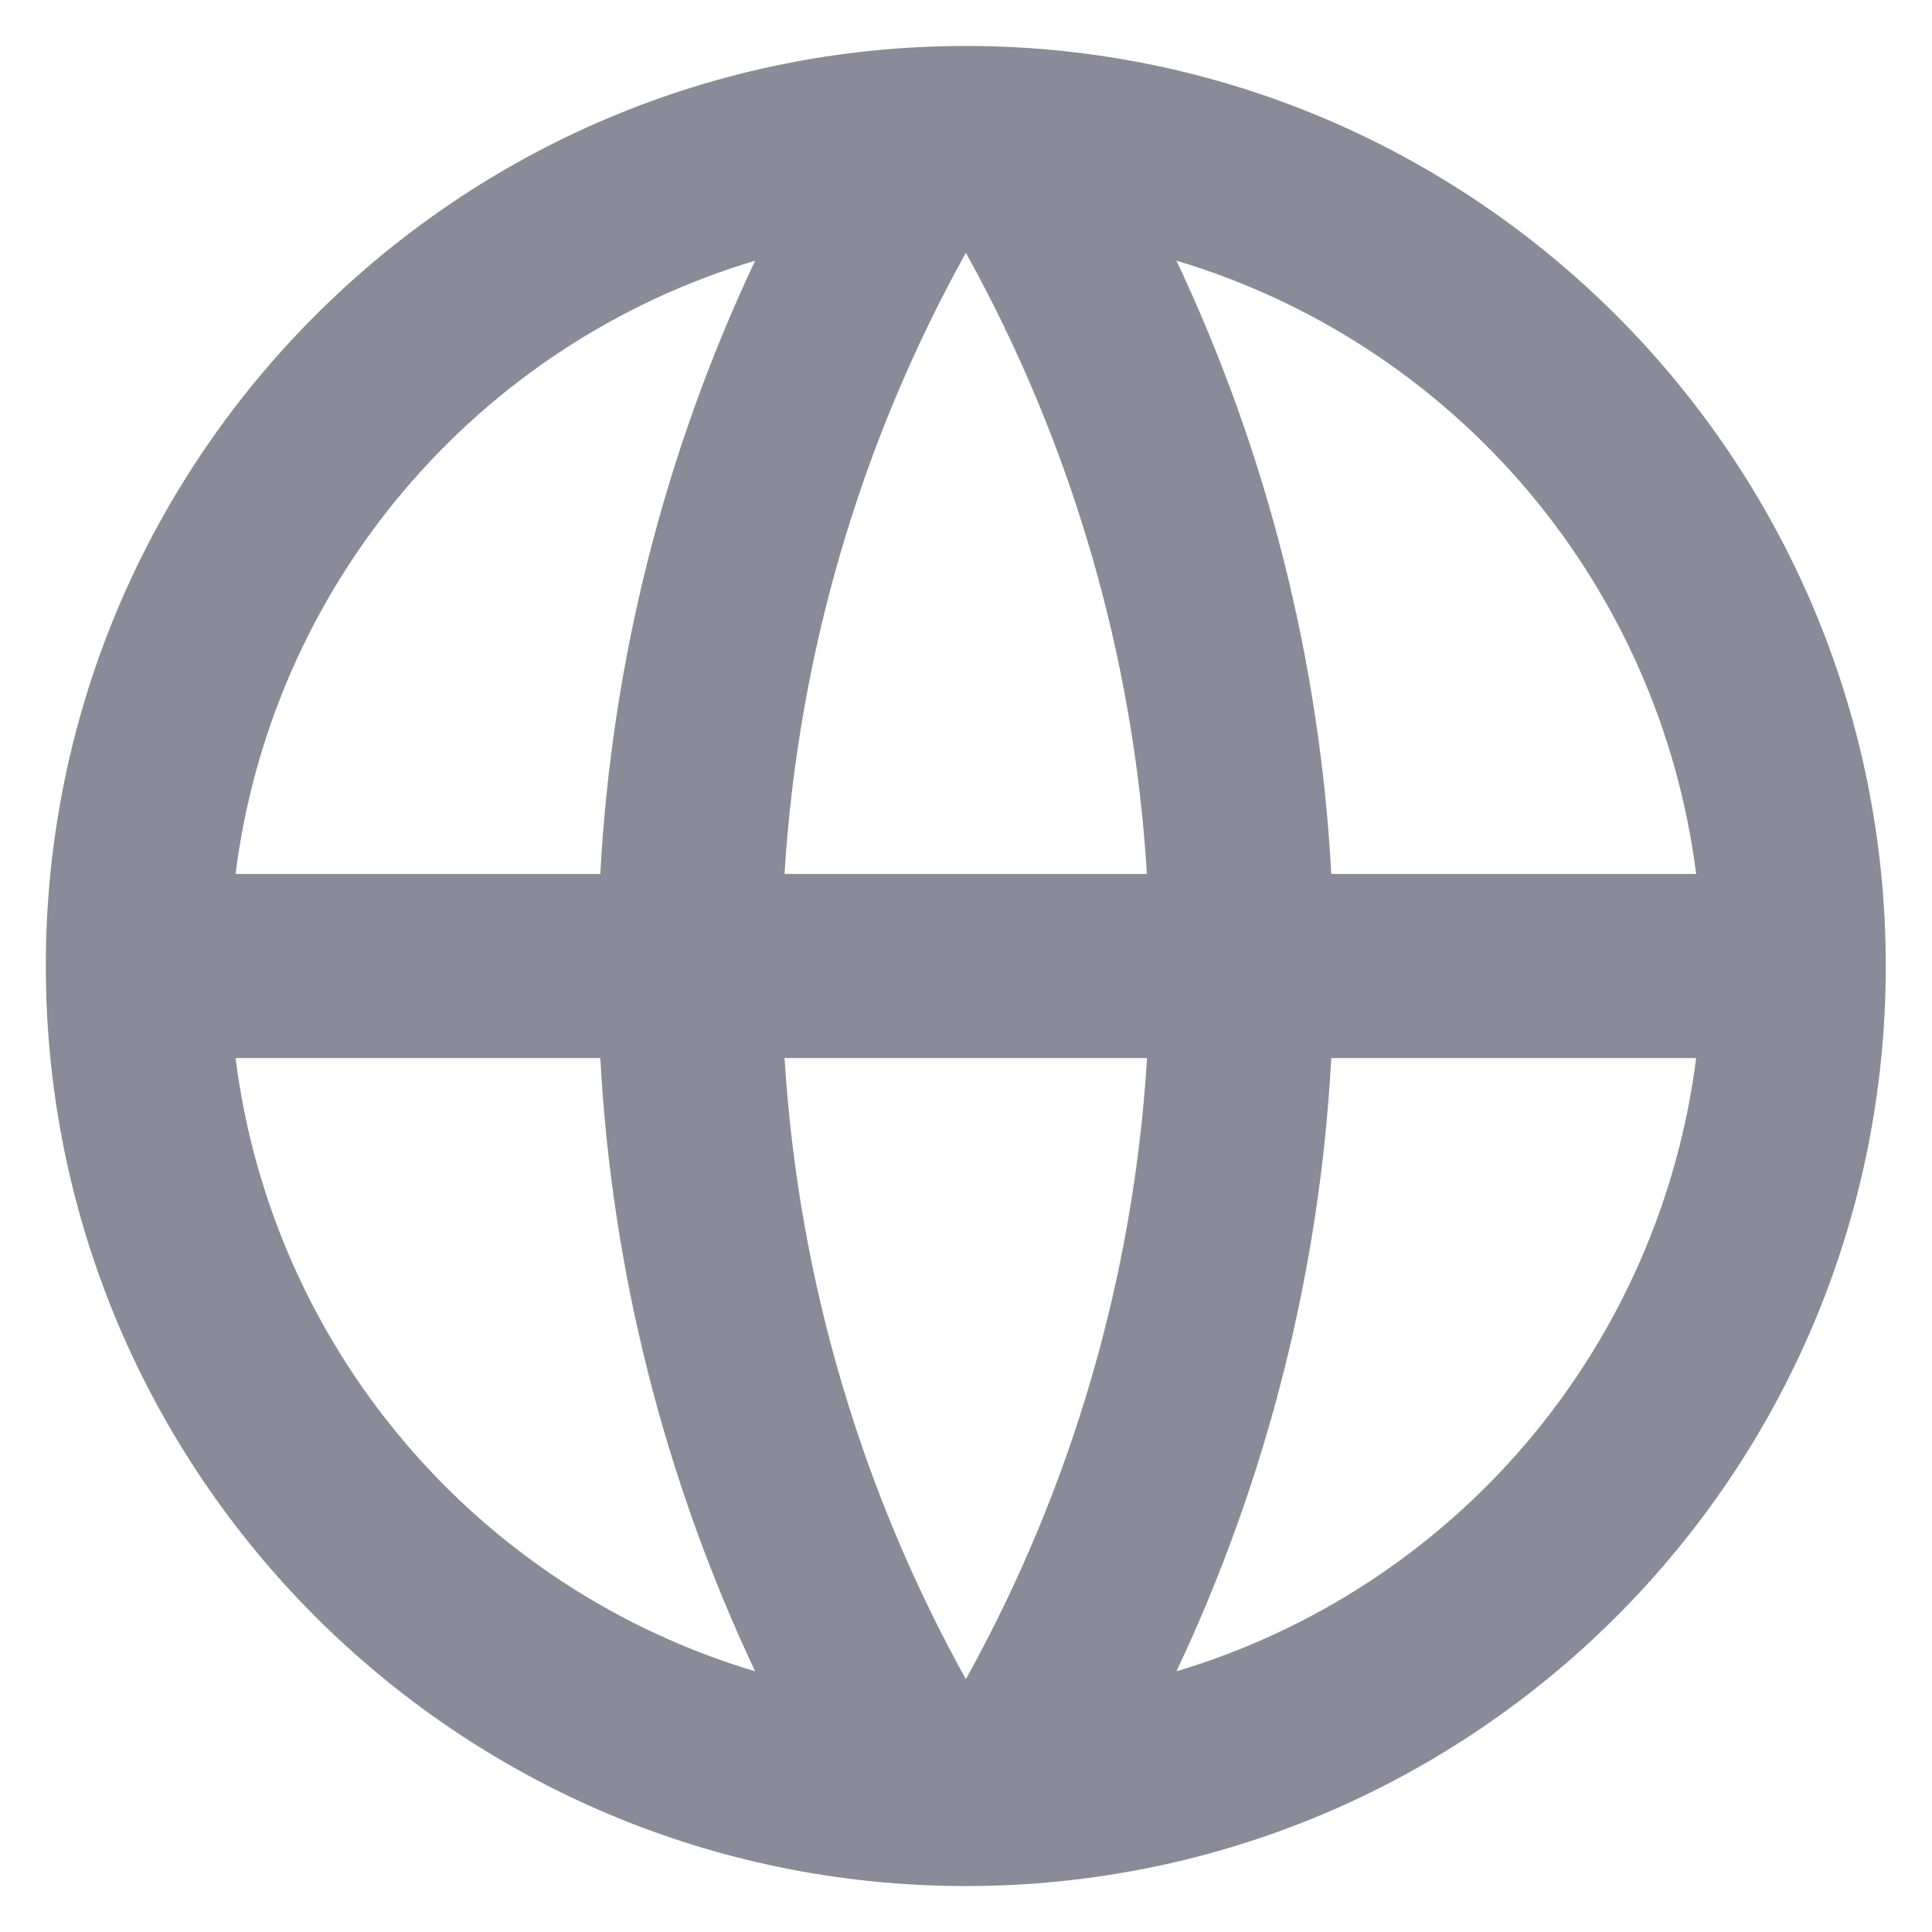 <svg width="14" height="14" viewBox="0 0 14 14" fill="none" xmlns="http://www.w3.org/2000/svg">
<path d="M6.999 13.667C3.317 13.667 0.332 10.682 0.332 7C0.332 3.318 3.317 0.333 6.999 0.333C10.681 0.333 13.665 3.318 13.665 7C13.665 10.682 10.681 13.667 6.999 13.667ZM5.472 12.111C4.814 10.716 4.433 9.207 4.35 7.667H1.707C1.836 8.693 2.261 9.659 2.93 10.448C3.598 11.237 4.481 11.815 5.472 12.111ZM5.685 7.667C5.786 9.293 6.251 10.82 6.999 12.168C7.767 10.784 8.216 9.246 8.312 7.667H5.685ZM12.291 7.667H9.647C9.564 9.207 9.183 10.716 8.525 12.111C9.516 11.815 10.399 11.237 11.068 10.448C11.736 9.659 12.161 8.693 12.291 7.667ZM1.707 6.333H4.35C4.433 4.793 4.814 3.284 5.472 1.889C4.481 2.185 3.598 2.763 2.93 3.552C2.261 4.341 1.836 5.307 1.707 6.333ZM5.686 6.333H8.311C8.215 4.754 7.767 3.216 6.999 1.832C6.23 3.216 5.782 4.754 5.685 6.333H5.686ZM8.525 1.889C9.183 3.284 9.564 4.793 9.647 6.333H12.291C12.161 5.307 11.736 4.341 11.068 3.552C10.399 2.763 9.516 2.185 8.525 1.889Z" fill="#8A8A99"/>
</svg>
